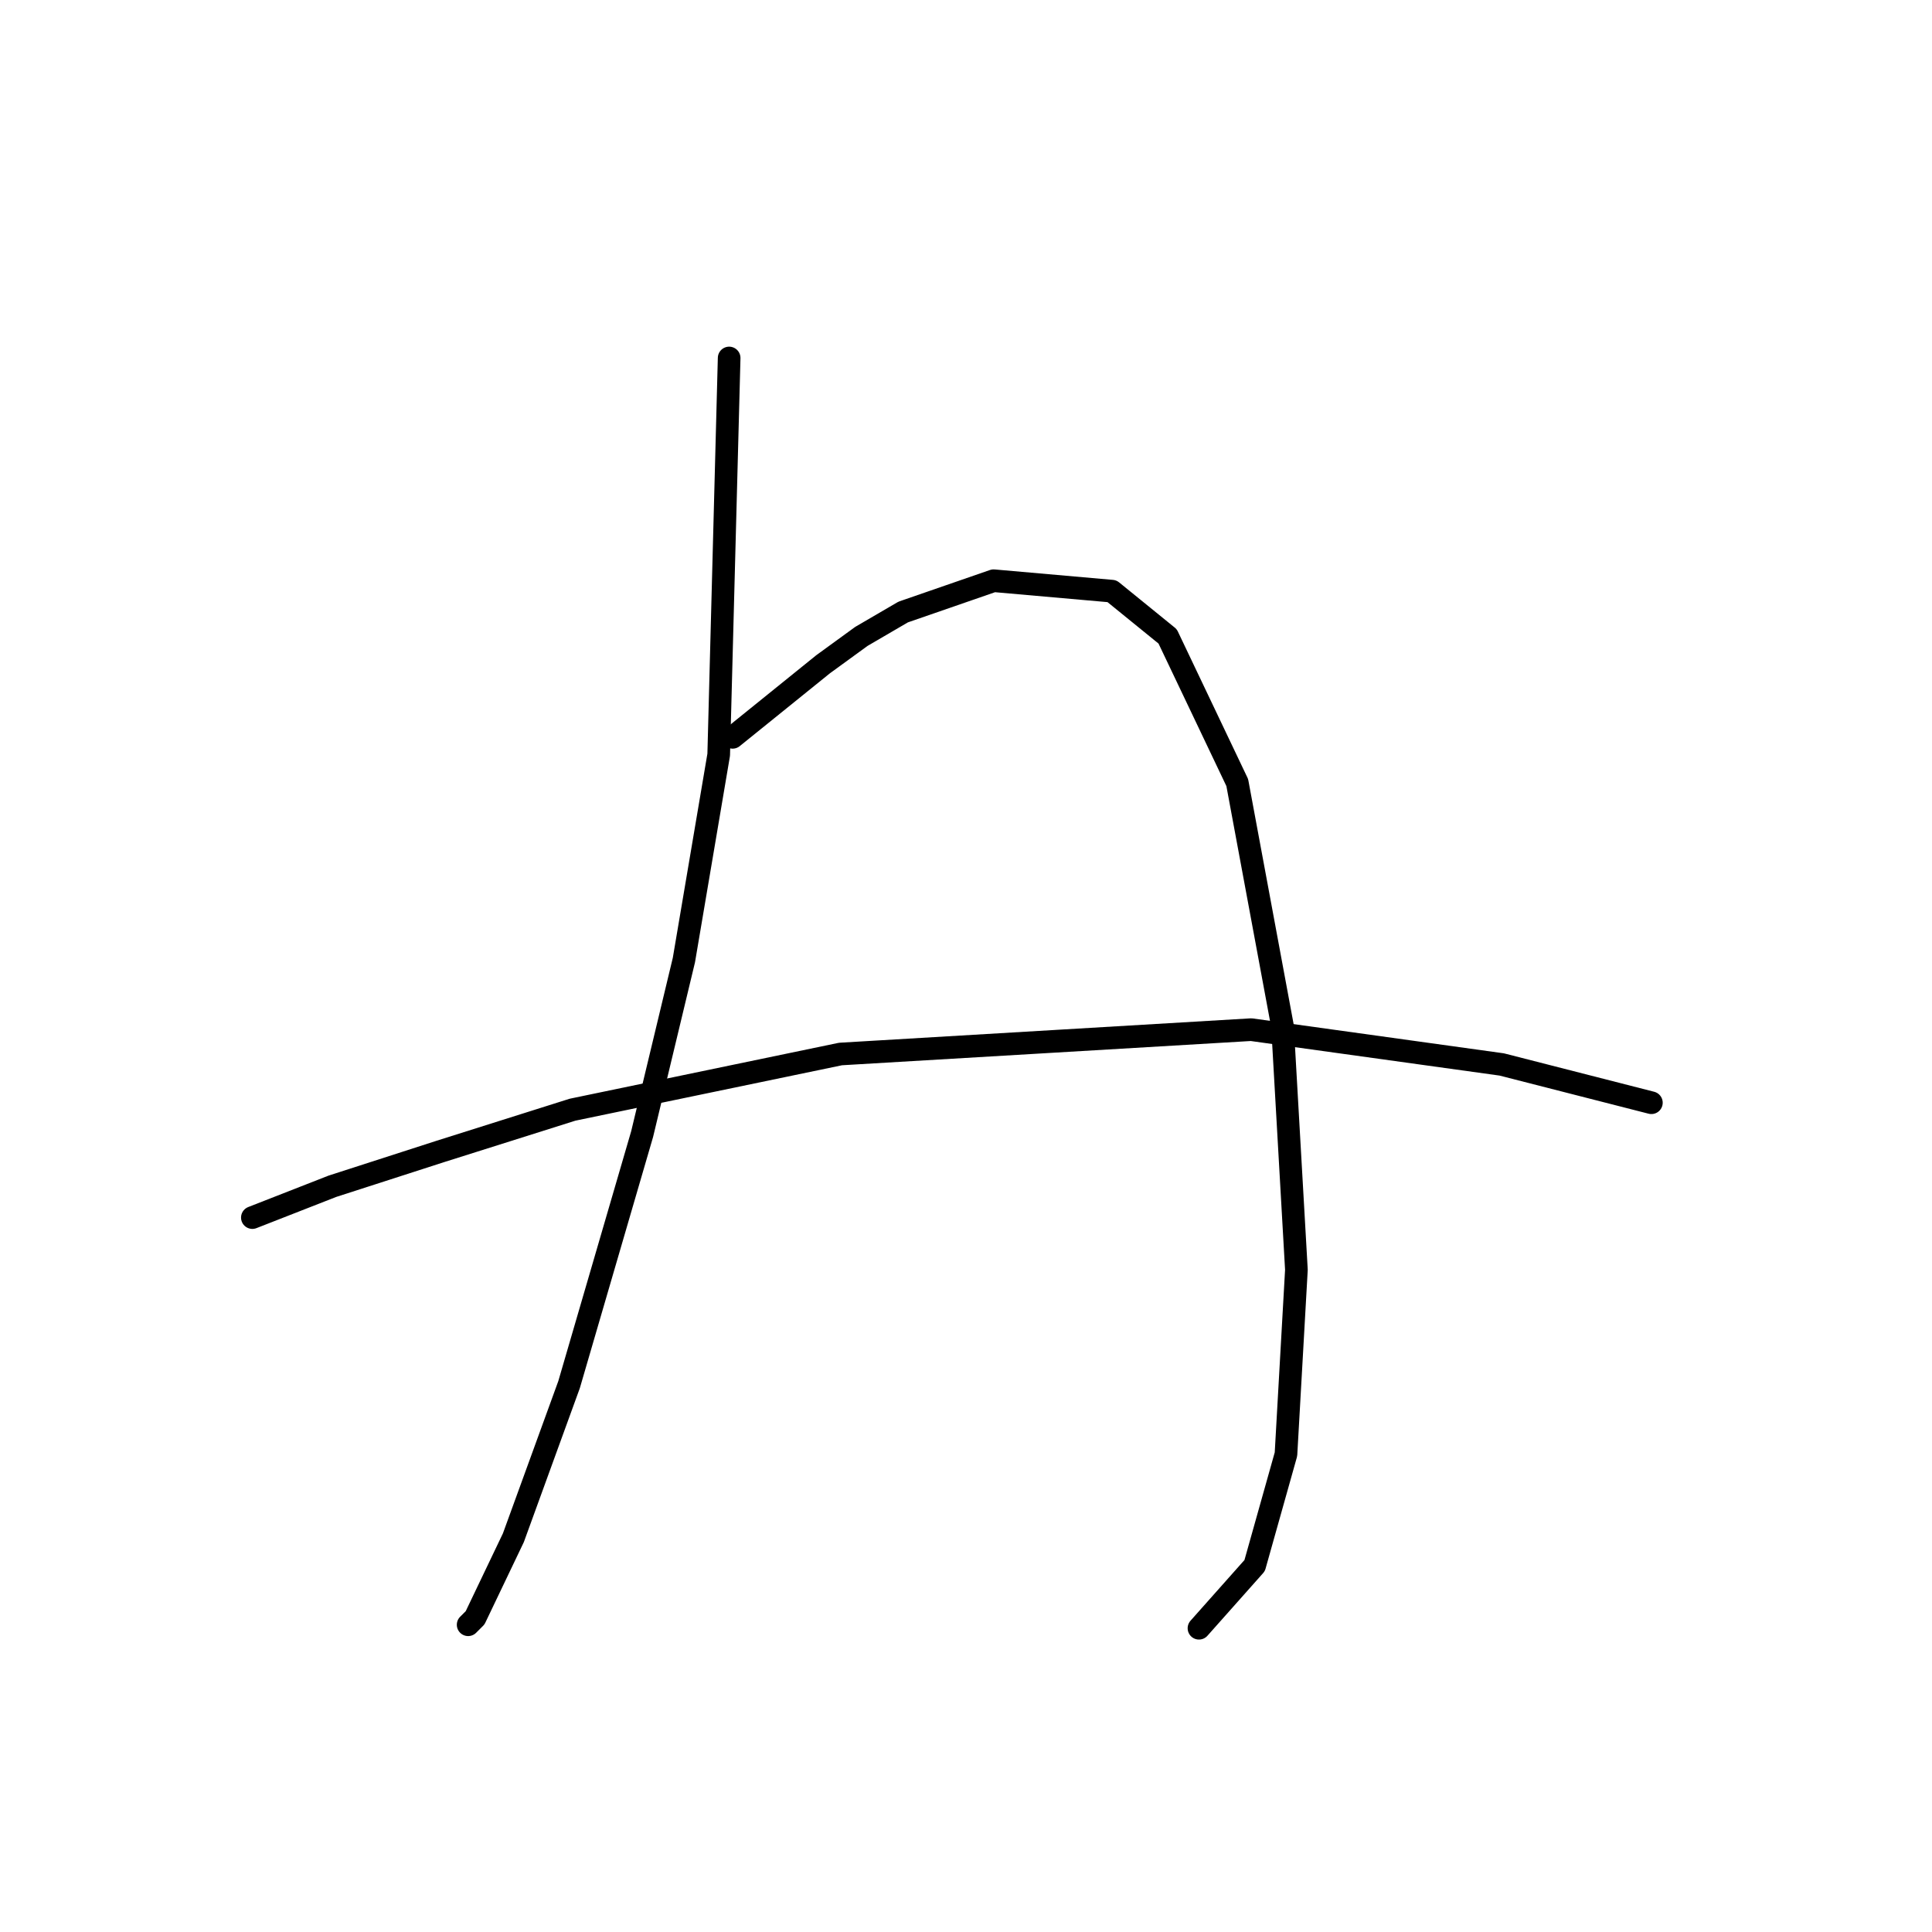 <?xml version="1.0" standalone="no"?>
    <svg width="256" height="256" xmlns="http://www.w3.org/2000/svg" version="1.1">
    <polyline stroke="black" stroke-width="3" stroke-linecap="round" fill="transparent" stroke-linejoin="round" points="96.616 47.435 95.232 100.004 90.621 127.212 85.087 150.269 75.404 183.47 68.025 203.761 62.953 214.367 62.031 215.289 62.031 215.289 " />
        <polyline stroke="black" stroke-width="3" stroke-linecap="round" fill="transparent" stroke-linejoin="round" points="97.077 97.699 109.067 88.015 114.139 84.326 119.673 81.098 131.662 76.948 147.341 78.331 154.719 84.326 163.942 103.694 169.937 135.973 171.781 168.253 170.398 192.693 166.248 207.45 158.87 215.75 158.87 215.75 " />
        <polyline stroke="black" stroke-width="3" stroke-linecap="round" fill="transparent" stroke-linejoin="round" points="33.44 161.336 44.046 157.186 58.341 152.574 75.865 147.041 111.372 139.662 165.787 136.434 198.989 141.046 218.817 146.118 218.817 146.118 " />
        </svg>